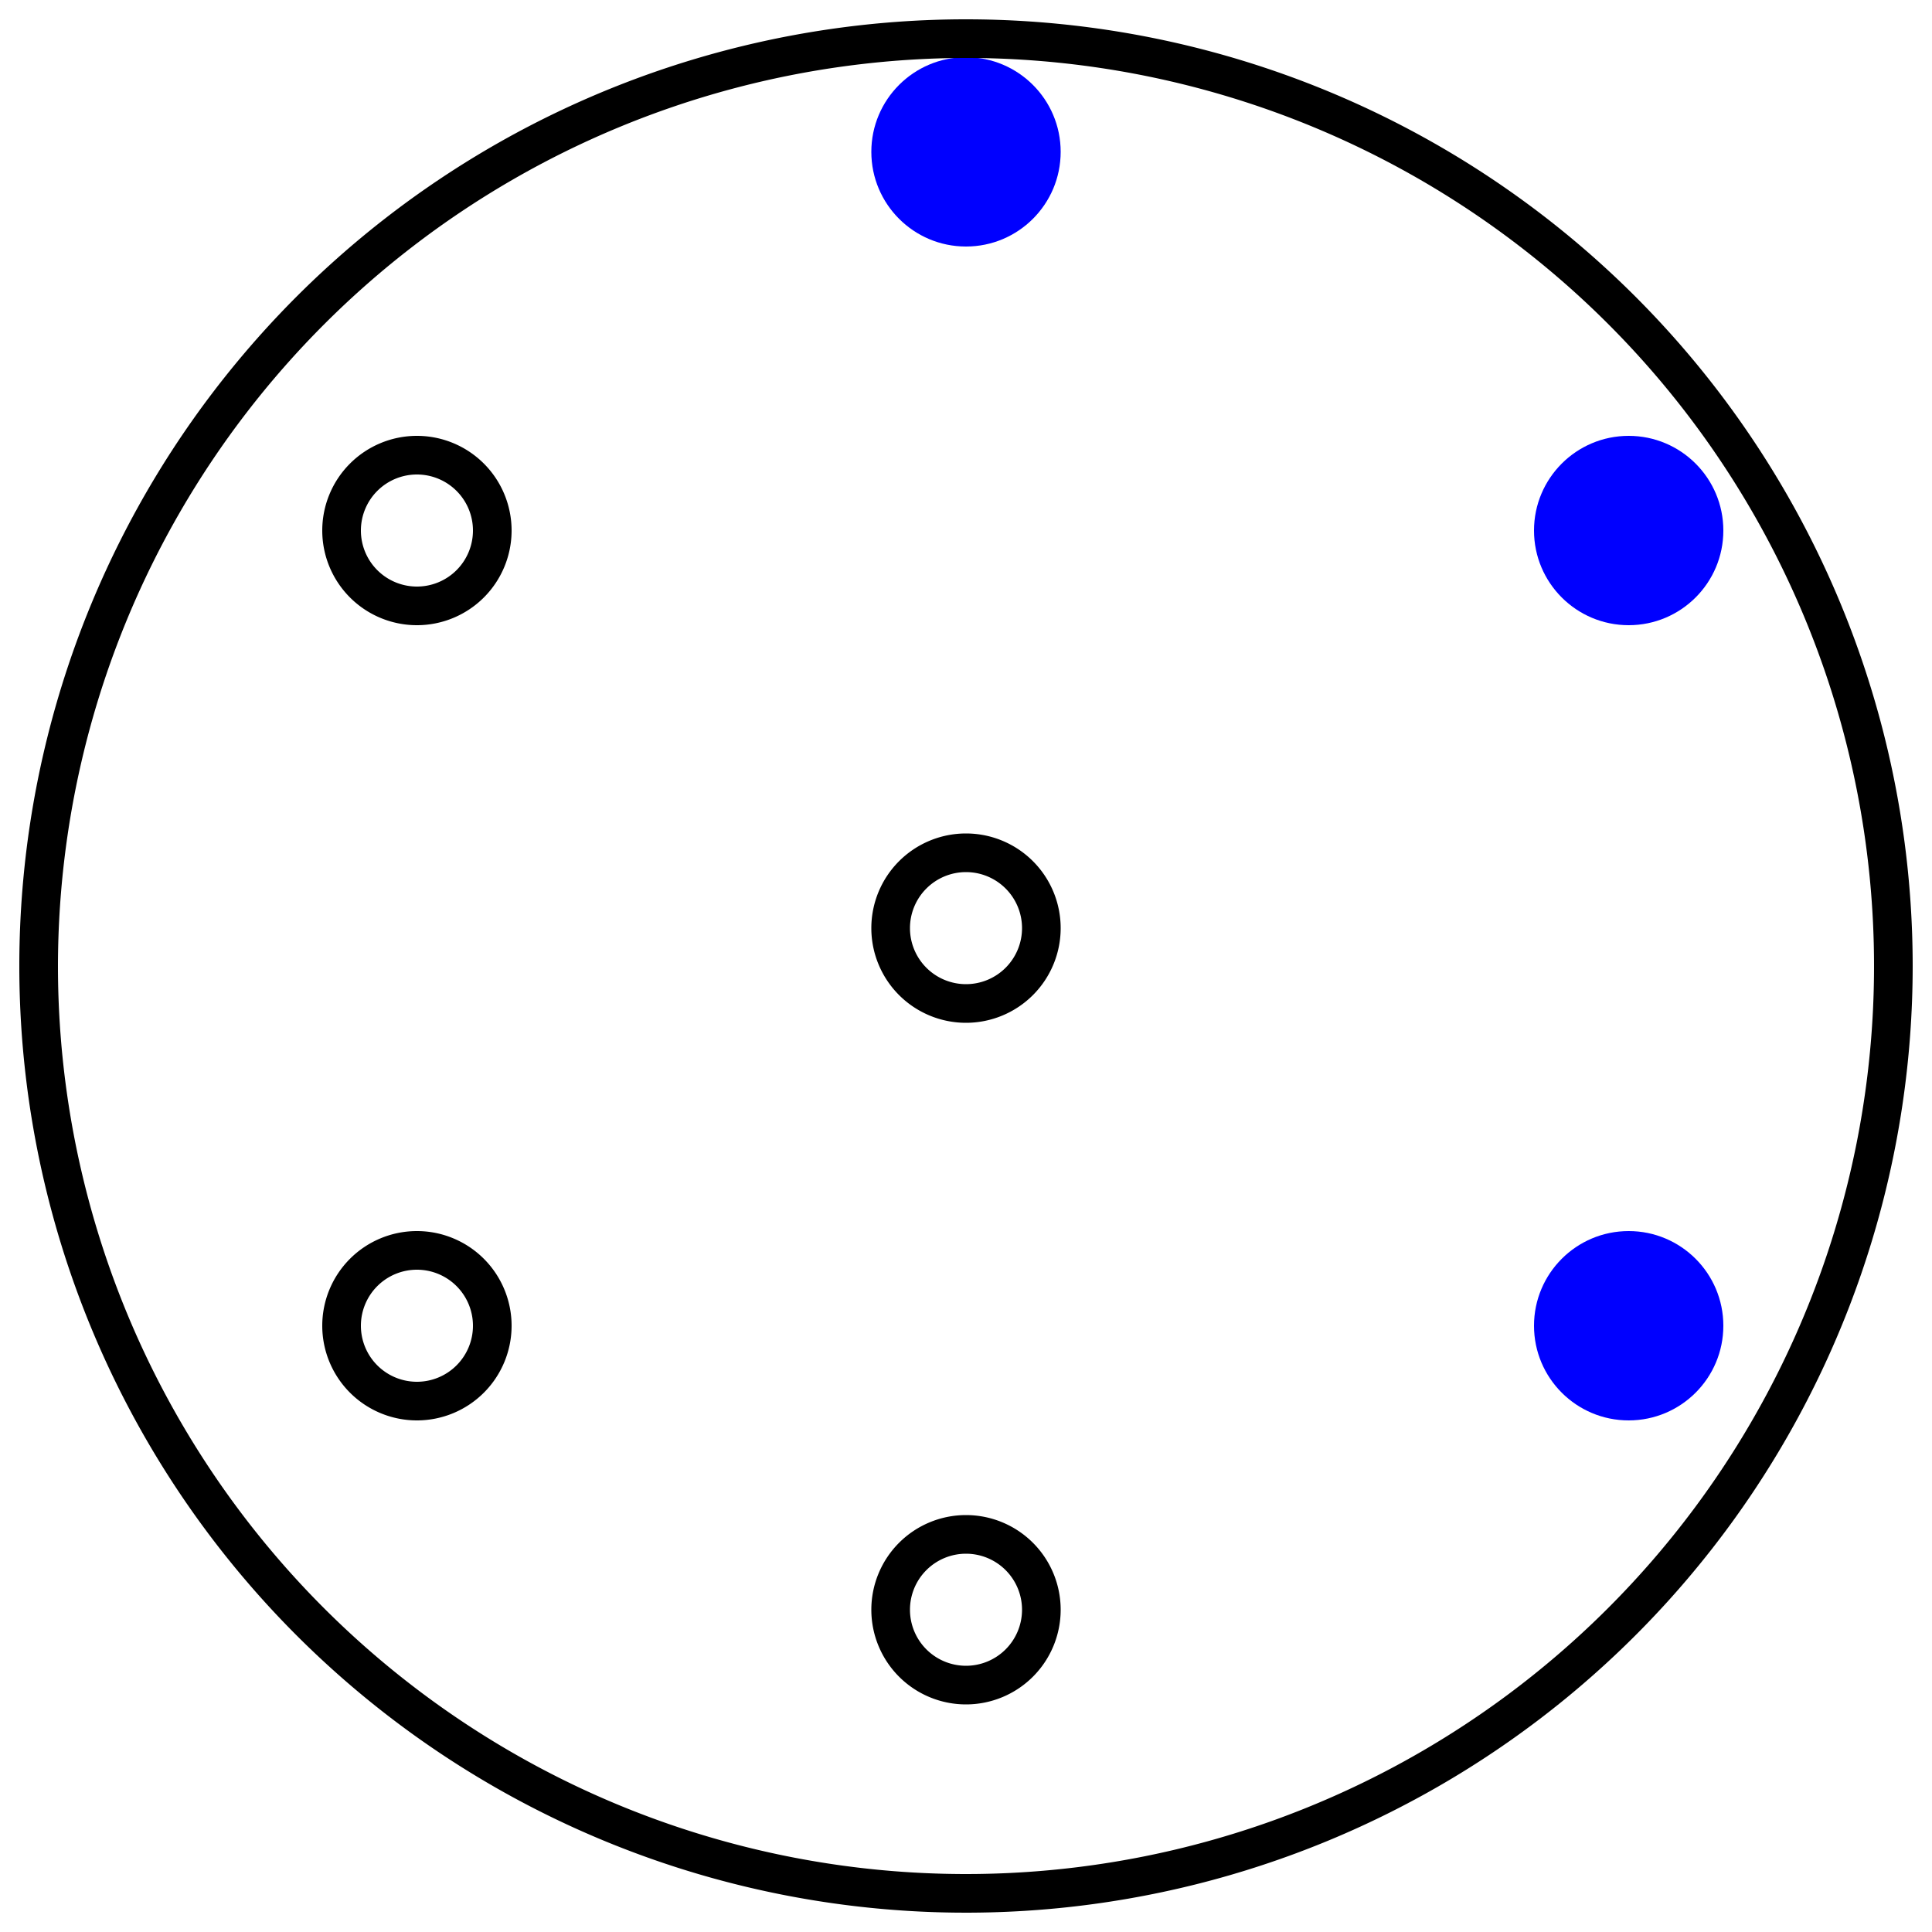 <svg id="Layer_1" data-name="Layer 1" xmlns="http://www.w3.org/2000/svg" viewBox="0 0 200 200"><defs><style>.cls-1{fill:blue;}</style></defs><title>Artboard 5</title><path d="M43.16,49.12a5.8,5.8,0,1,1-5.8,5.8,5.8,5.8,0,0,1,5.8-5.8m0-4a9.8,9.8,0,1,0,9.8,9.8,9.8,9.8,0,0,0-9.8-9.8Z"/><path d="M43.16,131.44a5.8,5.8,0,1,1-5.8,5.8,5.8,5.8,0,0,1,5.8-5.8m0-4a9.8,9.8,0,1,0,9.8,9.8,9.8,9.8,0,0,0-9.8-9.8Z"/><path d="M100,90.28a5.8,5.8,0,1,1-5.8,5.8,5.8,5.8,0,0,1,5.8-5.8m0-4a9.8,9.8,0,1,0,9.8,9.8,9.8,9.8,0,0,0-9.8-9.8Z"/><circle class="cls-1" cx="100" cy="15.72" r="9.8"/><circle class="cls-1" cx="168.6" cy="54.92" r="9.8"/><circle class="cls-1" cx="168.6" cy="137.24" r="9.8"/><path d="M100,160.84a5.8,5.8,0,1,1-5.8,5.8,5.8,5.8,0,0,1,5.8-5.8m0-4a9.8,9.8,0,1,0,9.8,9.8,9.8,9.8,0,0,0-9.8-9.8Z"/><path d="M100,6A94,94,0,1,1,6,100,94.11,94.11,0,0,1,100,6m0-4a98,98,0,1,0,98,98A98,98,0,0,0,100,2Z"/></svg>